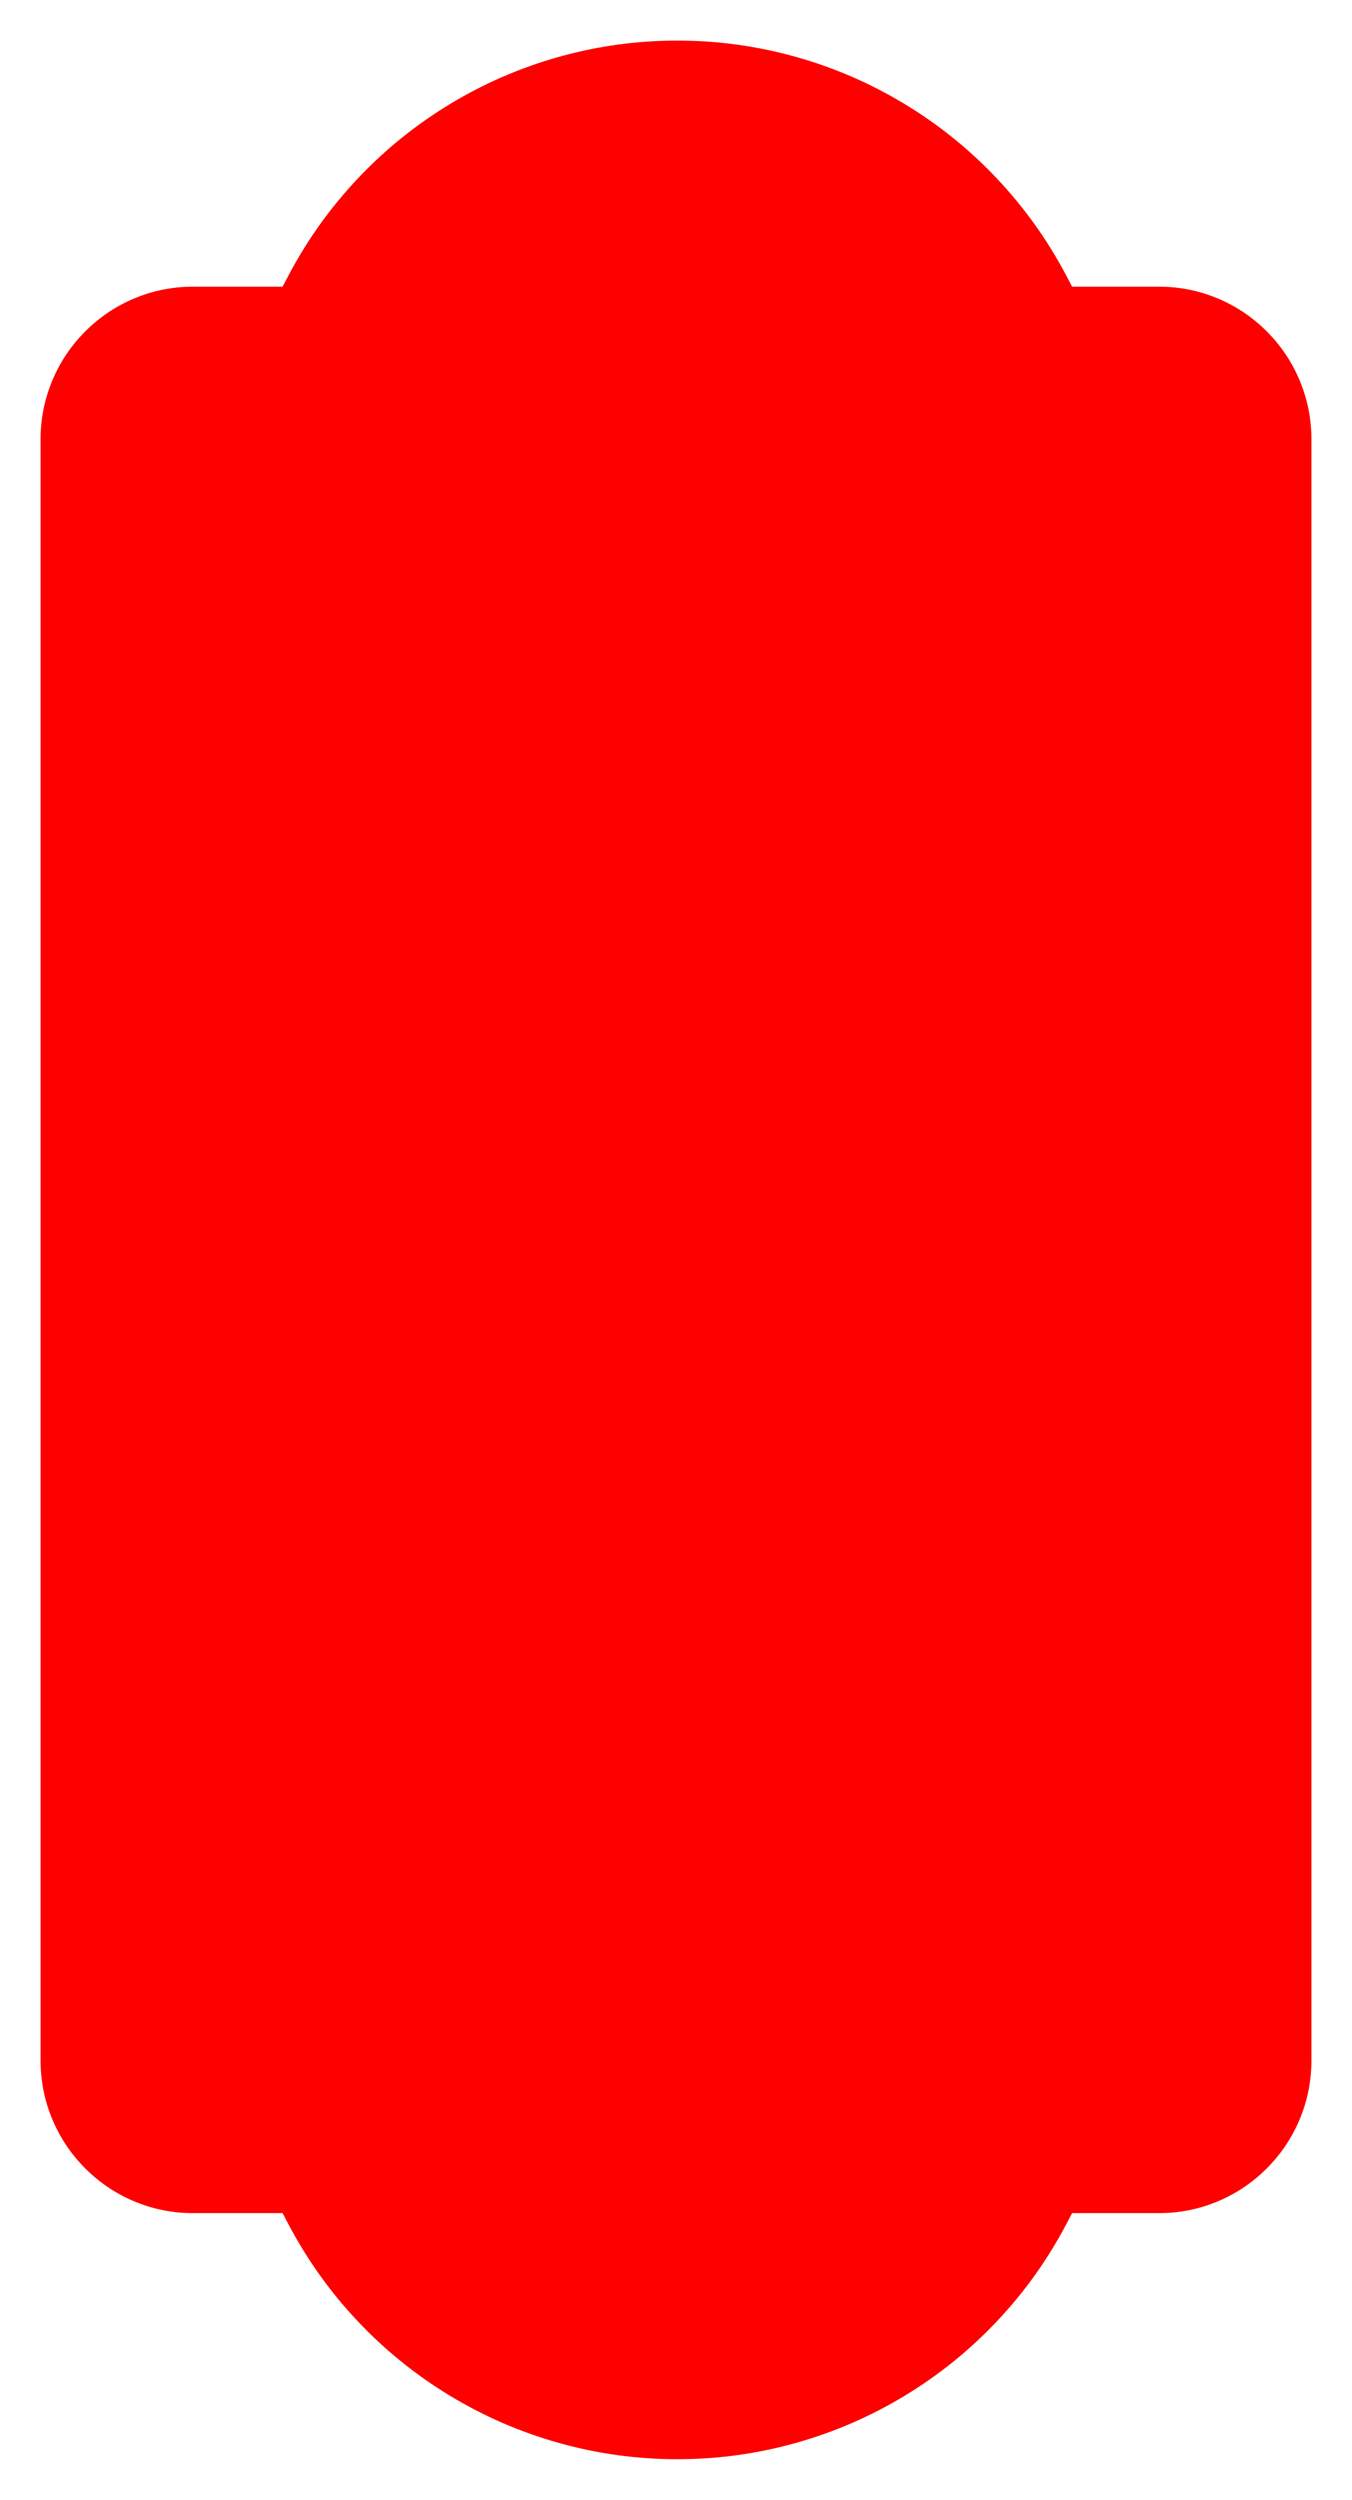 <svg xmlns="http://www.w3.org/2000/svg" xmlns:xlink="http://www.w3.org/1999/xlink" fill="none" version="1.1"
    viewBox="0 0 528 975.669">

    <g>
        <path
            d="M310.973,953.424Q288.215,959.829,264.527,959.829Q240.839,959.829,218.081,953.424Q195.716,947.13,175.804,935.096Q155.891,923.062,139.903,906.178Q123.633,888.997,112.586,868.003L110.359,863.772L75.365,863.772Q63.252,863.772,52.202,859.09Q41.522,854.565,33.279,846.309Q25.035,838.051,20.516,827.35Q15.84,816.276,15.84,804.135L15.84,171.533Q15.84,159.393,20.516,148.318Q25.035,137.617,33.279,129.359Q41.522,121.103,52.202,116.578Q63.251,111.897,75.365,111.897L110.359,111.897L112.586,107.665Q123.633,86.672,139.903,69.49Q155.891,52.606,175.804,40.573Q195.717,28.539,218.081,22.245Q240.839,15.84,264.527,15.84Q288.215,15.84,310.973,22.245Q333.337,28.539,353.25,40.573Q373.163,52.606,389.15,69.49Q405.421,86.672,416.468,107.665L418.695,111.897L452.635,111.897Q464.748,111.897,475.798,116.578Q486.479,121.103,494.721,129.359Q502.965,137.617,507.484,148.318Q512.16,159.393,512.16,171.533L512.16,804.135Q512.16,816.276,507.484,827.35Q502.965,838.051,494.721,846.309Q486.478,854.565,475.798,859.09Q464.749,863.772,452.635,863.772L418.695,863.772L416.468,868.003Q405.421,888.997,389.151,906.178Q373.163,923.062,353.25,935.096Q333.337,947.129,310.973,953.424Z"
            fill-rule="evenodd" fill="red" fill-opacity="1" />
    </g>
</svg>